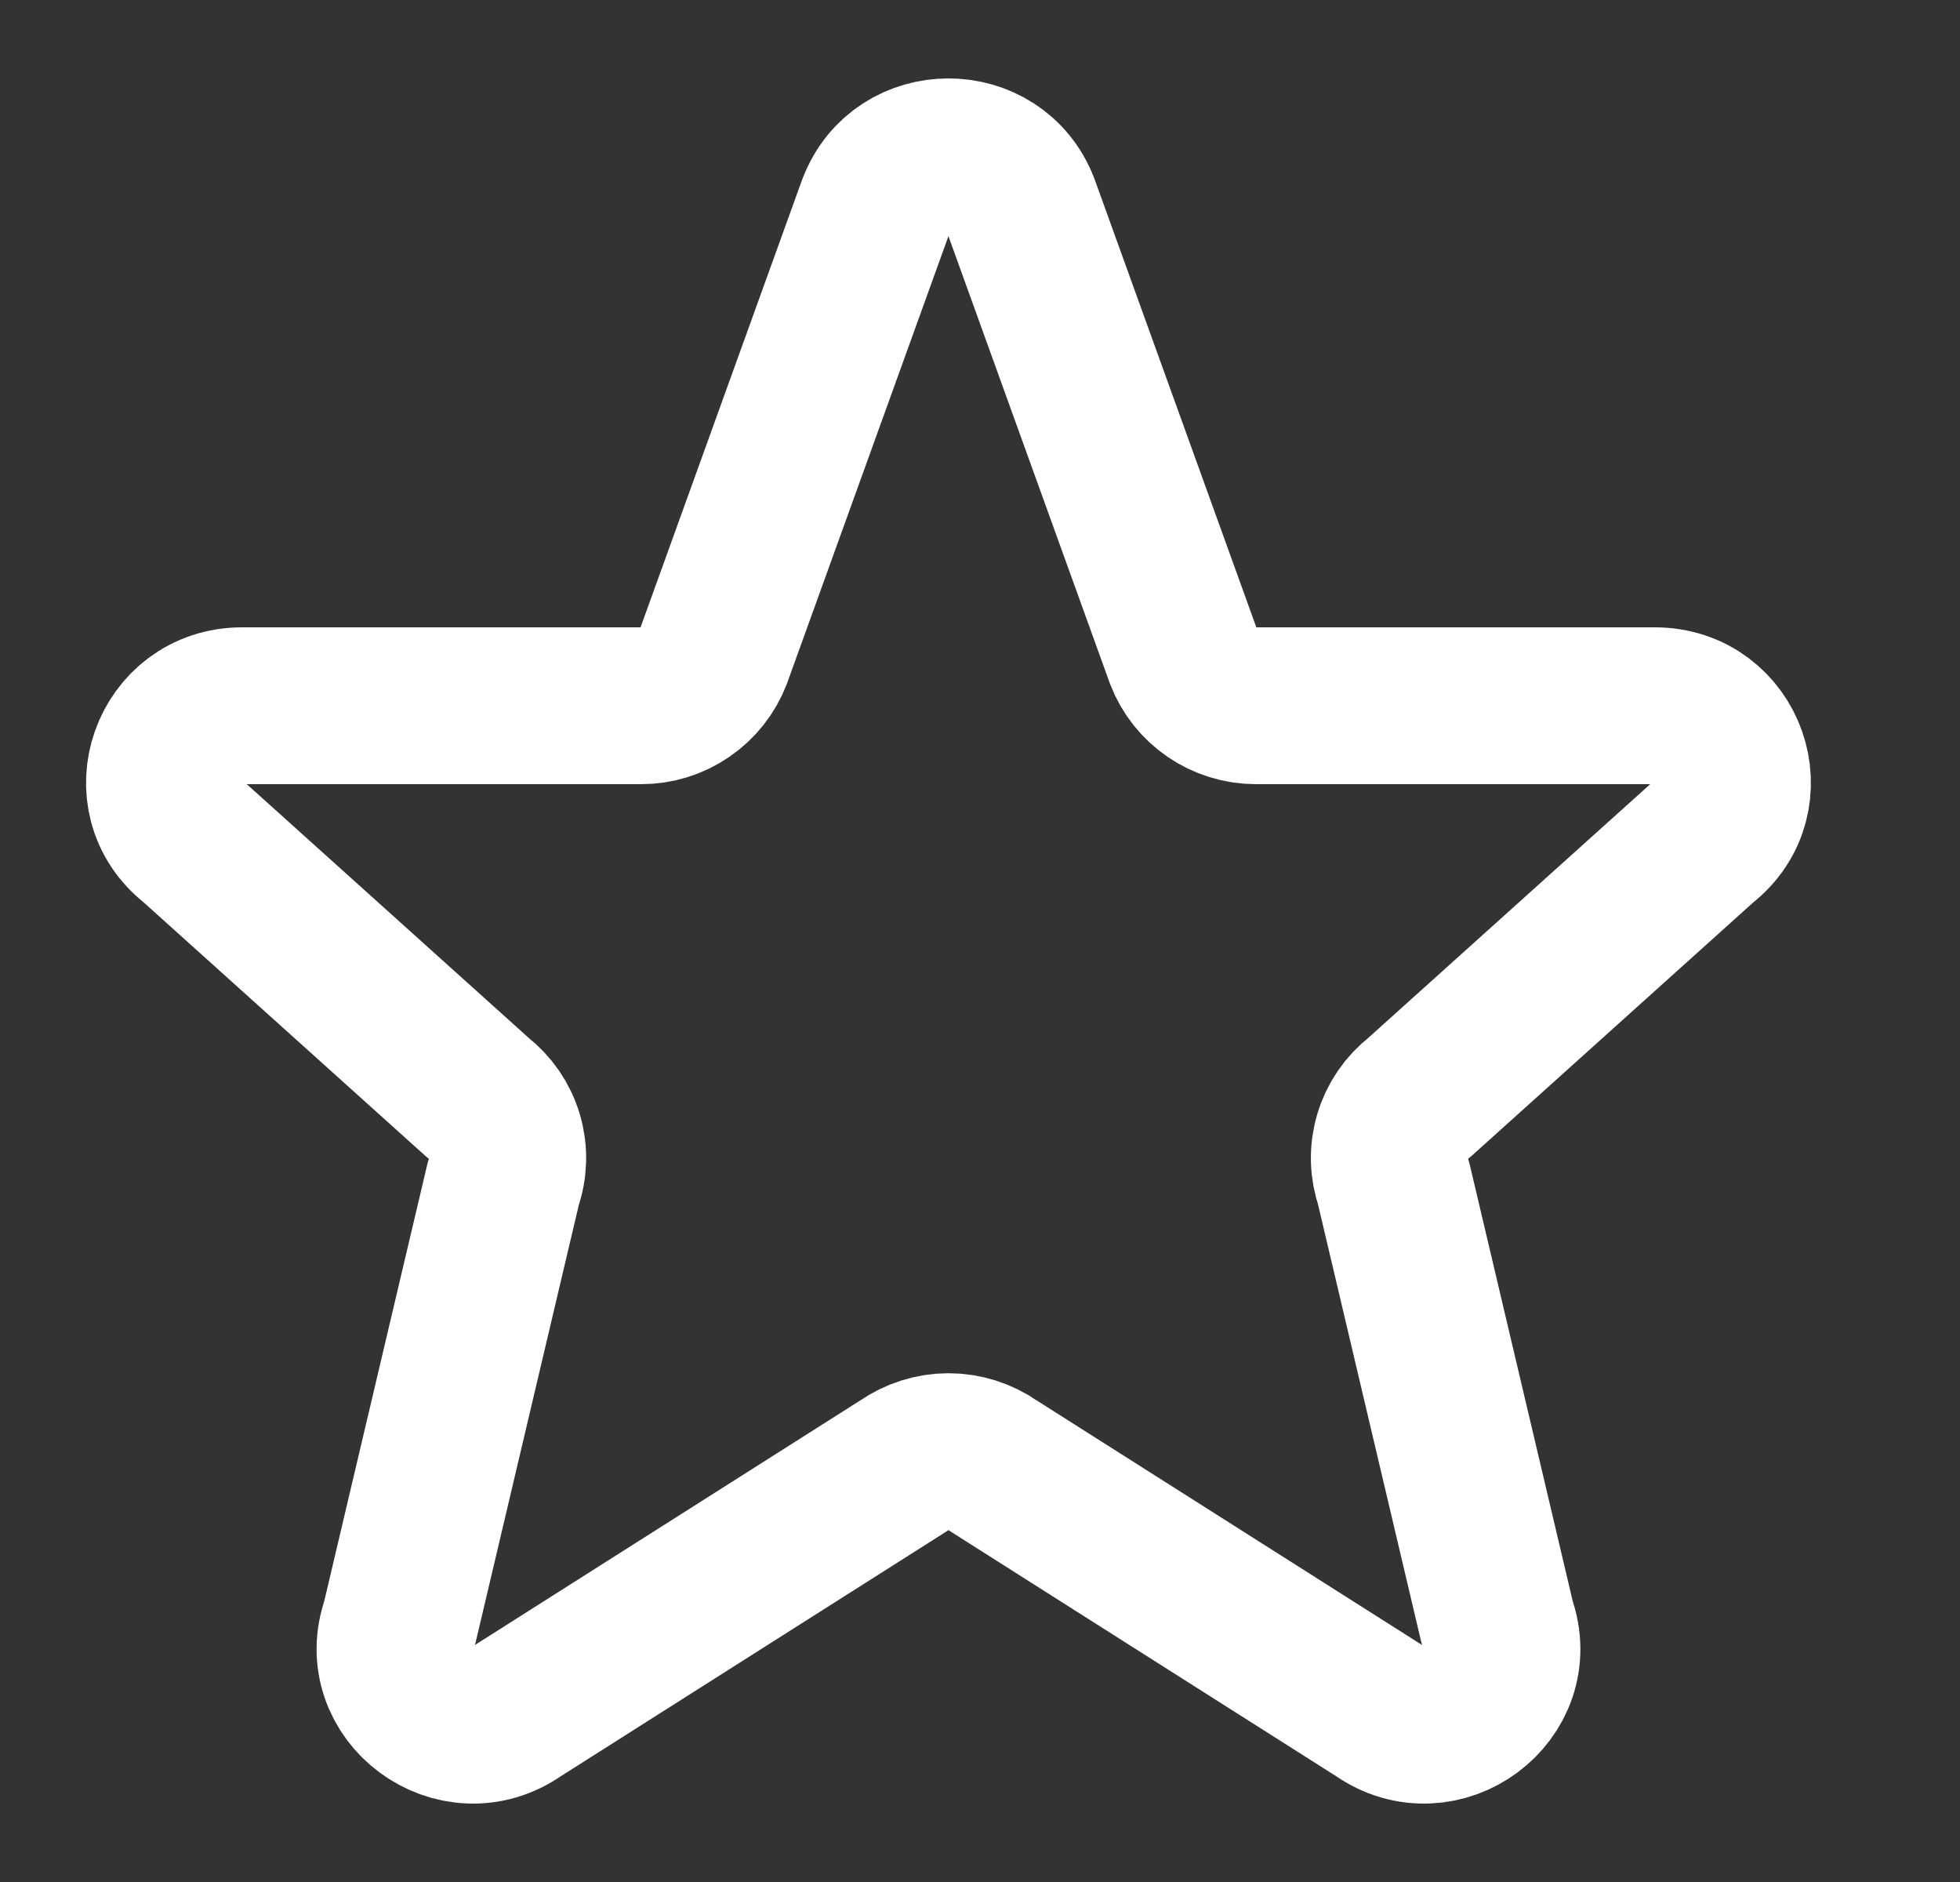 <svg width="25" height="24" viewBox="0 0 25 24" fill="none" xmlns="http://www.w3.org/2000/svg">
<rect x="0" y="0" width="25" height="24" fill="#333333" stroke="none"/>
<path d="M11.172 2.633C11.492 1.789 12.703 1.789 13.024 2.633L15.094 8.367C15.239 8.747 15.608 9 16.02 9H21.107C22.047 9 22.457 10.17 21.718 10.743L18.098 14C17.936 14.125 17.818 14.297 17.76 14.494C17.702 14.69 17.708 14.899 17.776 15.092L19.098 20.695C19.42 21.595 18.378 22.368 17.59 21.814L12.673 18.694C12.505 18.576 12.304 18.512 12.098 18.512C11.892 18.512 11.692 18.576 11.523 18.694L6.606 21.814C5.819 22.368 4.776 21.594 5.098 20.695L6.42 15.092C6.489 14.899 6.495 14.69 6.437 14.494C6.379 14.297 6.26 14.125 6.098 14L2.478 10.743C1.738 10.17 2.15 9 3.088 9H8.175C8.376 9.001 8.571 8.941 8.737 8.827C8.902 8.714 9.029 8.554 9.101 8.367L11.171 2.633H11.172Z" stroke="white" stroke-width="2" stroke-linecap="round" stroke-linejoin="round"/>
</svg>
